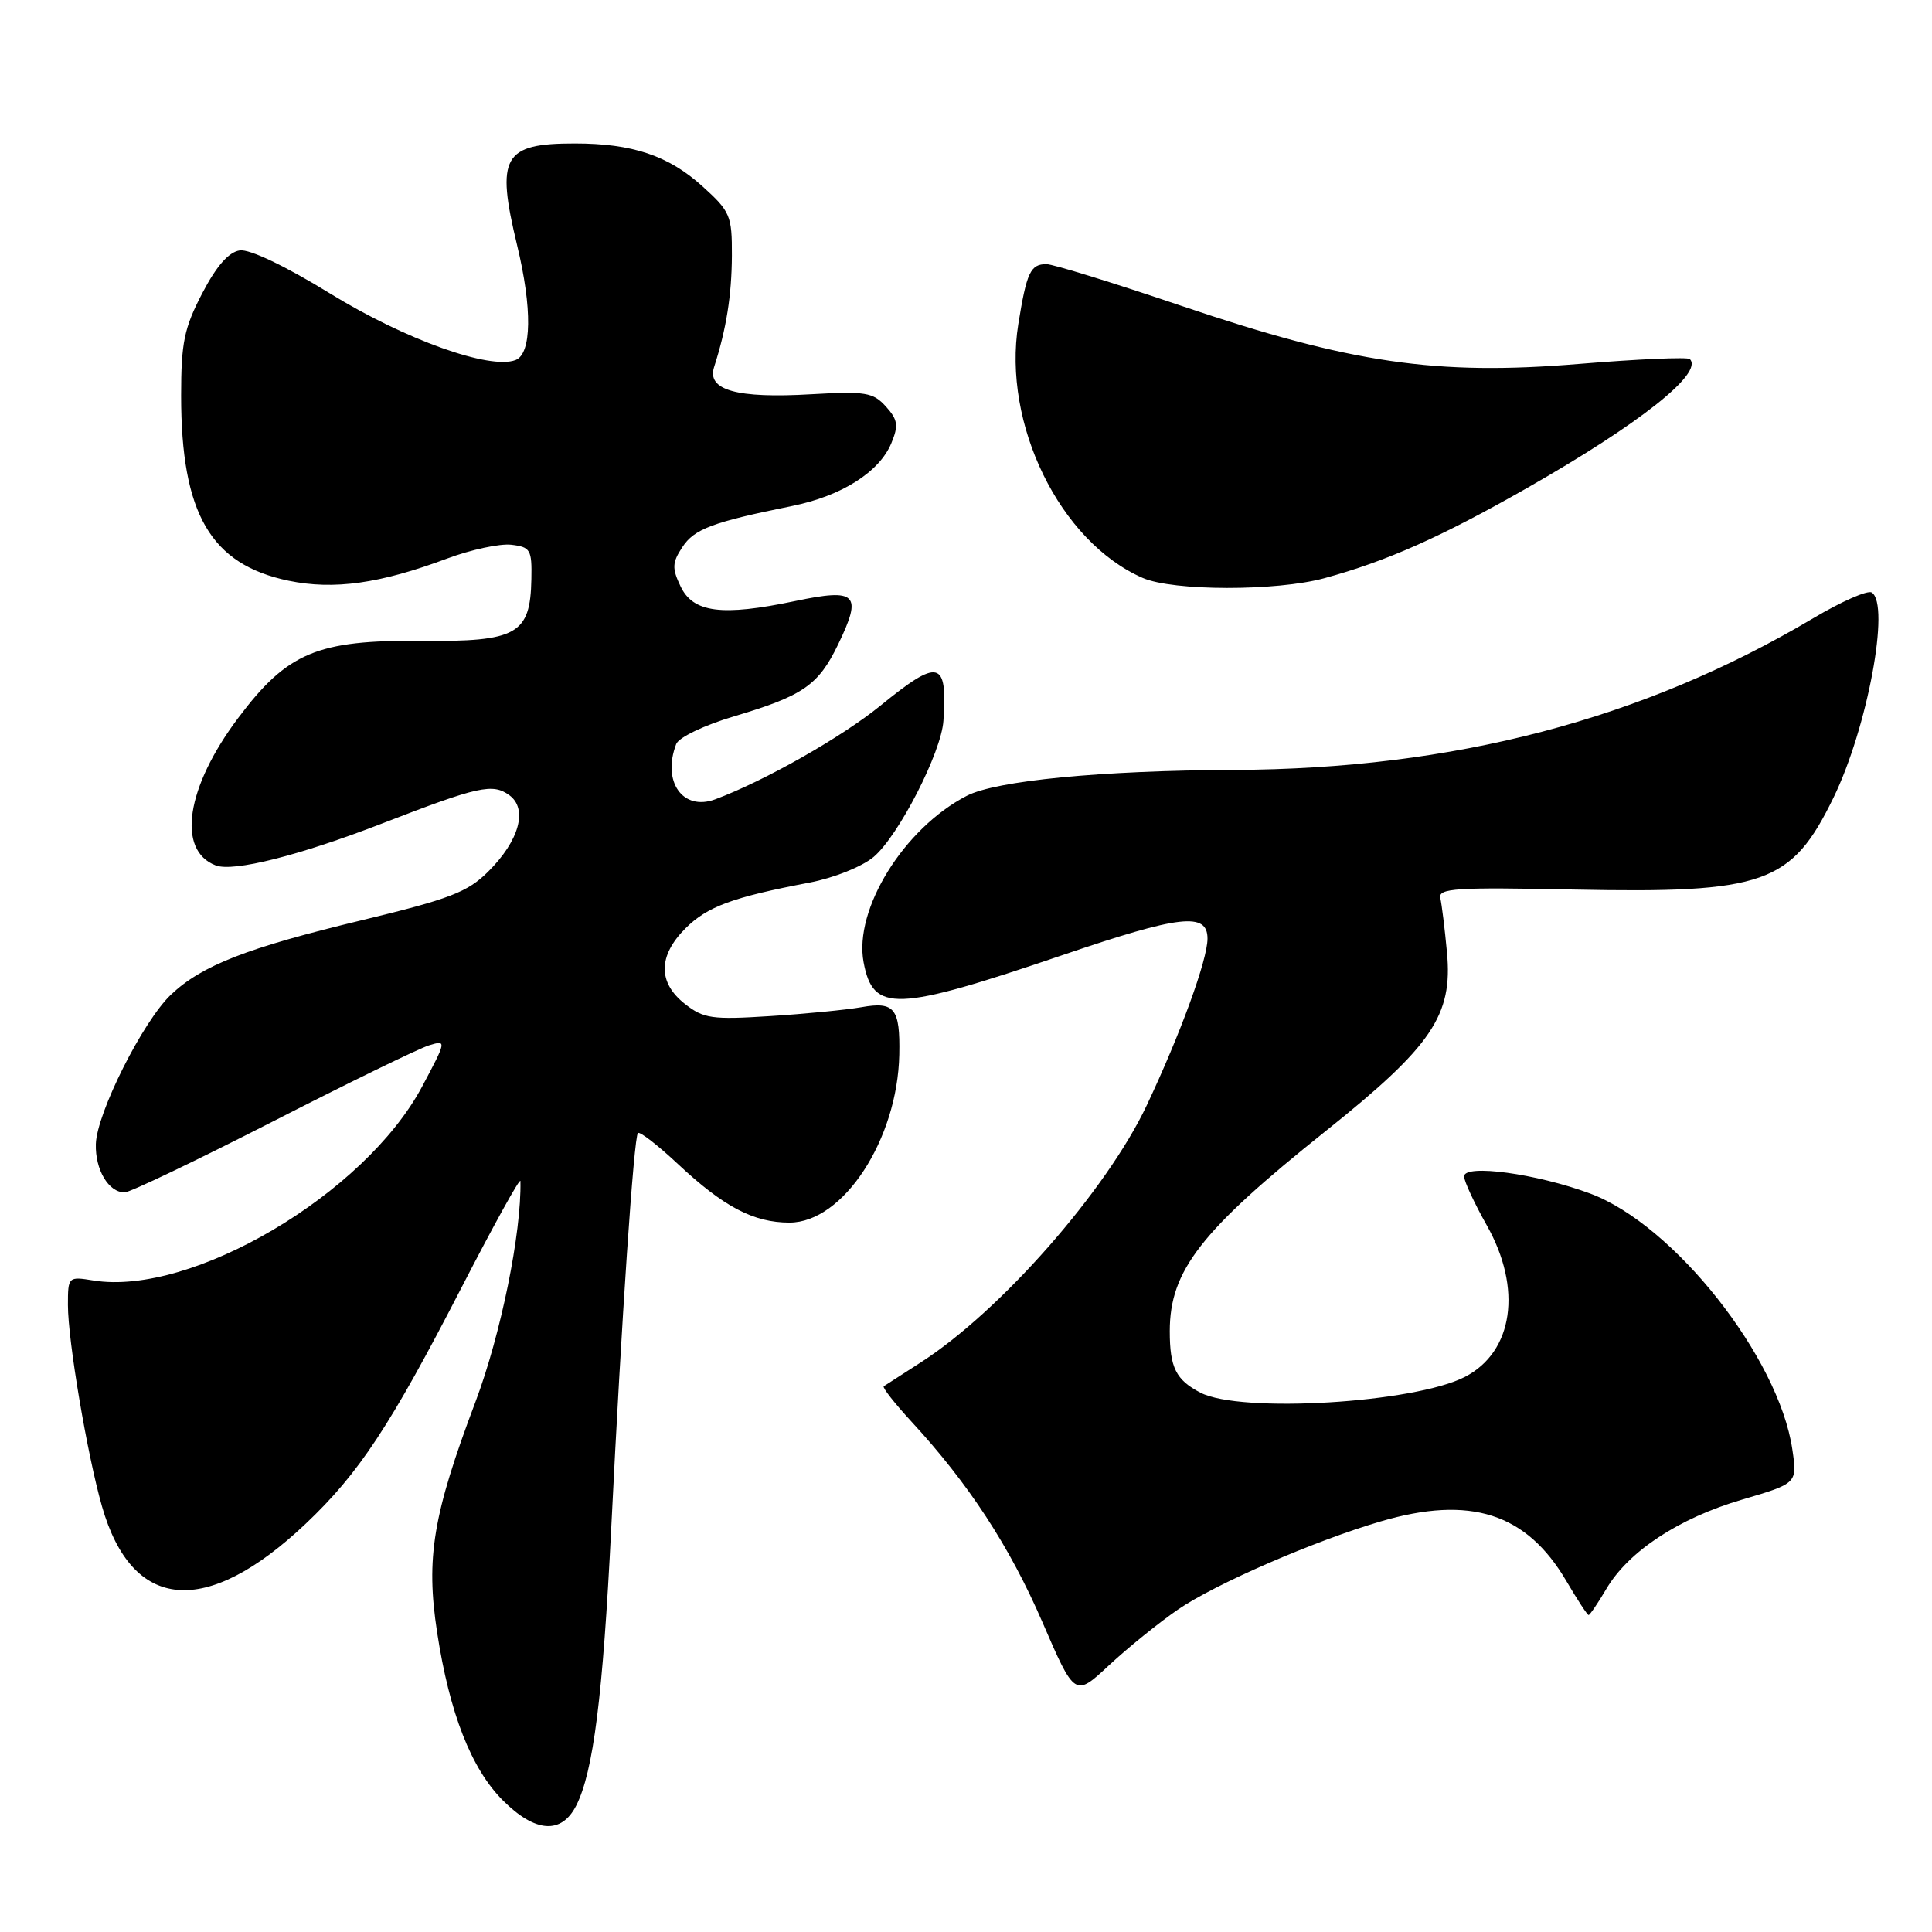<?xml version="1.0" encoding="UTF-8" standalone="no"?>
<!DOCTYPE svg PUBLIC "-//W3C//DTD SVG 1.1//EN" "http://www.w3.org/Graphics/SVG/1.1/DTD/svg11.dtd" >
<svg xmlns="http://www.w3.org/2000/svg" xmlns:xlink="http://www.w3.org/1999/xlink" version="1.1" viewBox="0 0 256 256">
 <g >
 <path fill="currentColor"
d=" M 76.35 239.25 C 78.62 234.78 79.88 224.80 80.99 202.50 C 82.36 174.72 83.99 150.67 84.53 150.13 C 84.77 149.89 87.16 151.74 89.83 154.24 C 95.90 159.92 99.86 162.00 104.61 162.00 C 111.73 162.00 118.93 150.98 119.16 139.75 C 119.28 133.60 118.54 132.67 114.13 133.46 C 112.13 133.81 106.67 134.35 102.00 134.64 C 94.34 135.13 93.23 134.97 90.75 133.02 C 87.16 130.20 87.19 126.65 90.83 123.01 C 93.73 120.12 97.07 118.89 107.26 116.95 C 110.50 116.33 114.22 114.84 115.76 113.55 C 119.05 110.78 124.74 99.69 125.01 95.50 C 125.55 87.45 124.41 87.19 116.64 93.52 C 111.52 97.68 101.31 103.48 94.78 105.91 C 90.48 107.52 87.69 103.57 89.60 98.59 C 89.94 97.71 93.29 96.10 97.29 94.91 C 106.41 92.20 108.44 90.80 111.05 85.40 C 114.30 78.68 113.54 77.92 105.32 79.65 C 95.65 81.68 91.84 81.19 90.18 77.70 C 89.03 75.29 89.06 74.55 90.42 72.49 C 91.99 70.09 94.41 69.18 104.99 67.04 C 111.53 65.71 116.52 62.55 118.11 58.72 C 119.08 56.38 118.97 55.62 117.38 53.86 C 115.69 51.99 114.67 51.83 107.50 52.24 C 97.62 52.82 93.64 51.70 94.62 48.64 C 96.25 43.58 96.95 39.14 96.98 33.87 C 97.00 28.57 96.77 28.02 93.07 24.68 C 88.58 20.62 83.79 19.01 76.18 19.01 C 66.67 19.00 65.68 20.73 68.52 32.50 C 70.54 40.87 70.46 46.89 68.31 47.71 C 64.89 49.02 53.69 45.00 43.77 38.91 C 37.82 35.25 33.08 32.99 31.77 33.18 C 30.30 33.40 28.68 35.25 26.80 38.86 C 24.40 43.47 24.00 45.39 24.00 52.43 C 24.00 68.08 27.91 74.80 38.25 76.95 C 44.25 78.19 50.34 77.34 59.27 74.00 C 62.41 72.83 66.22 72.01 67.74 72.18 C 70.29 72.48 70.49 72.83 70.41 76.74 C 70.27 84.06 68.52 85.04 55.84 84.92 C 42.03 84.79 38.08 86.45 31.55 95.15 C 24.66 104.32 23.38 112.68 28.58 114.67 C 30.93 115.57 39.66 113.37 50.73 109.08 C 63.41 104.17 65.28 103.76 67.49 105.37 C 69.97 107.18 68.81 111.40 64.69 115.49 C 61.95 118.22 59.59 119.12 48.00 121.92 C 32.70 125.60 26.75 127.92 22.65 131.80 C 18.93 135.33 12.82 147.49 12.70 151.59 C 12.60 155.00 14.39 158.00 16.51 158.00 C 17.21 158.00 26.04 153.77 36.14 148.61 C 46.24 143.44 55.56 138.90 56.86 138.51 C 59.19 137.80 59.18 137.88 55.93 143.98 C 48.33 158.24 25.37 171.78 12.37 169.67 C 9.04 169.13 9.00 169.17 9.00 172.93 C 9.00 177.65 11.56 192.77 13.51 199.59 C 17.50 213.56 27.30 214.40 40.50 201.91 C 47.56 195.23 51.70 188.96 61.21 170.50 C 65.46 162.25 68.95 155.95 68.96 156.50 C 69.11 163.33 66.36 176.83 63.01 185.73 C 57.36 200.71 56.41 206.42 57.92 216.29 C 59.56 227.01 62.45 234.38 66.63 238.56 C 70.92 242.85 74.39 243.10 76.35 239.25 Z  M 156.09 213.27 C 161.03 209.88 174.14 204.18 182.93 201.60 C 194.83 198.10 202.27 200.49 207.56 209.51 C 209.01 211.98 210.33 214.00 210.50 214.00 C 210.66 214.00 211.72 212.45 212.84 210.55 C 215.79 205.55 222.43 201.18 230.82 198.71 C 238.16 196.55 238.16 196.55 237.49 192.03 C 235.69 179.87 221.81 162.30 210.73 158.16 C 203.65 155.52 194.00 154.20 194.00 155.88 C 194.00 156.51 195.35 159.42 197.00 162.35 C 201.74 170.74 200.53 179.12 194.12 182.44 C 187.41 185.91 164.39 187.29 159.07 184.54 C 155.82 182.85 155.00 181.22 155.00 176.39 C 155.00 168.37 159.12 163.08 175.60 149.92 C 189.74 138.63 192.52 134.55 191.73 126.19 C 191.44 123.06 191.04 119.83 190.85 119.00 C 190.55 117.70 192.89 117.55 208.50 117.87 C 233.82 118.38 237.37 117.13 242.94 105.71 C 247.44 96.49 250.50 80.05 248.01 78.51 C 247.47 78.17 243.98 79.71 240.26 81.92 C 217.65 95.35 192.65 101.89 163.50 102.02 C 145.88 102.09 131.99 103.44 128.10 105.45 C 119.77 109.75 113.12 120.49 114.43 127.50 C 115.69 134.19 118.63 134.09 140.84 126.54 C 156.38 121.25 160.00 120.84 160.00 124.38 C 160.00 127.17 156.41 137.02 151.95 146.46 C 146.60 157.77 132.55 173.76 122.00 180.53 C 119.52 182.12 117.32 183.54 117.10 183.69 C 116.89 183.84 118.54 185.95 120.78 188.38 C 128.35 196.59 133.77 204.89 138.11 214.91 C 142.42 224.88 142.42 224.88 146.96 220.65 C 149.46 218.32 153.57 215.00 156.09 213.27 Z  M 175.50 76.61 C 183.77 74.35 190.93 71.16 202.26 64.71 C 217.24 56.18 225.76 49.43 223.91 47.58 C 223.62 47.29 217.03 47.58 209.26 48.22 C 190.30 49.79 179.05 48.15 156.52 40.52 C 147.55 37.48 139.52 35.00 138.66 35.00 C 136.54 35.00 136.04 36.07 134.93 42.95 C 132.80 56.19 140.45 71.80 151.42 76.58 C 155.44 78.33 169.14 78.35 175.50 76.61 Z "/>
</g>
</svg>